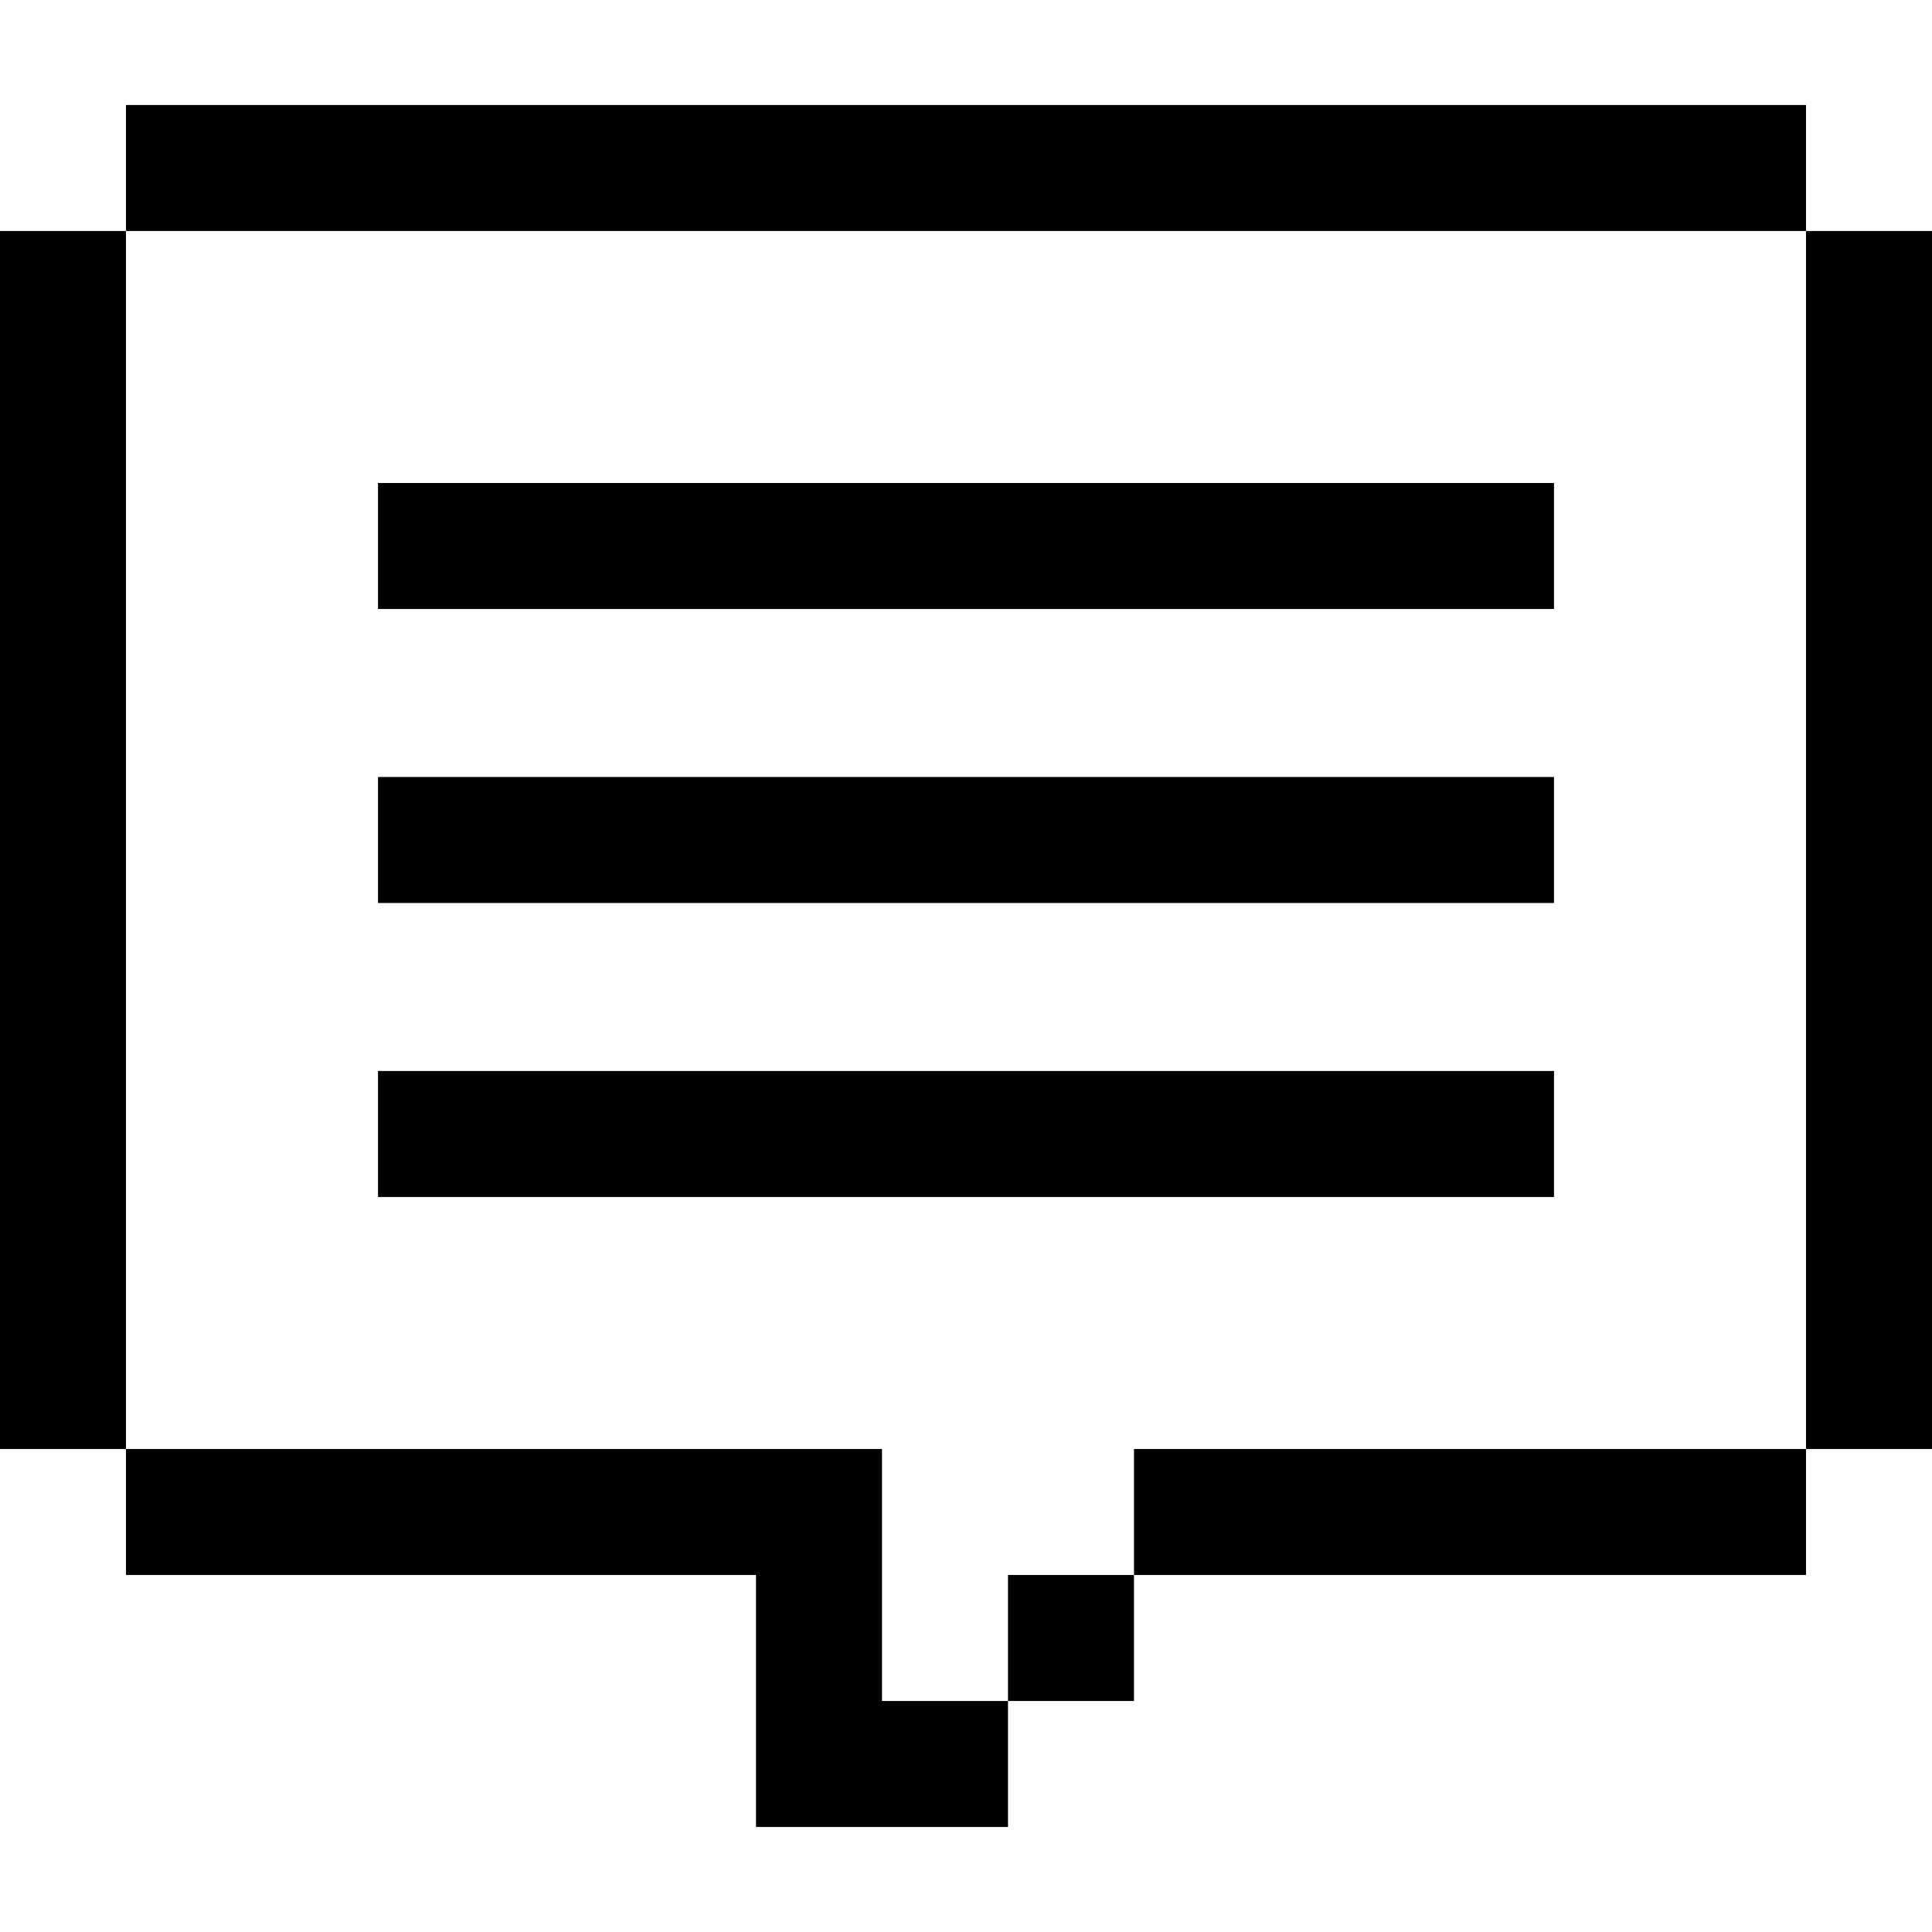 <?xml version="1.0" encoding="iso-8859-1"?>
<!-- Generator: Adobe Illustrator 19.0.0, SVG Export Plug-In . SVG Version: 6.00 Build 0)  -->
<svg xmlns="http://www.w3.org/2000/svg" xmlns:xlink="http://www.w3.org/1999/xlink" version="1.1" id="Layer_1" x="0px" y="0px" viewBox="0 0 512 512" style="enable-background:new 0 0 512 512;" xml:space="preserve">
<g>
	<g>
		<rect x="267.13" y="417.391" width="33.391" height="33.391"/>
	</g>
</g>
<g>
	<g>
		<rect y="61.217" width="33.391" height="322.783"/>
	</g>
</g>
<g>
	<g>
		<rect x="478.609" y="61.217" width="33.391" height="322.783"/>
	</g>
</g>
<g>
	<g>
		<polygon points="233.739,450.783 233.739,417.391 233.739,384 200.348,384 33.391,384 33.391,417.391 200.348,417.391     200.348,484.174 233.739,484.174 267.13,484.174 267.13,450.783   "/>
	</g>
</g>
<g>
	<g>
		<rect x="33.391" y="27.826" width="445.217" height="33.391"/>
	</g>
</g>
<g>
	<g>
		<rect x="300.522" y="384" width="178.087" height="33.391"/>
	</g>
</g>
<g>
	<g>
		<rect x="100.174" y="128" width="311.652" height="33.391"/>
	</g>
</g>
<g>
	<g>
		<rect x="100.174" y="205.913" width="311.652" height="33.391"/>
	</g>
</g>
<g>
	<g>
		<rect x="100.174" y="283.826" width="311.652" height="33.391"/>
	</g>
</g>
<g>
</g>
<g>
</g>
<g>
</g>
<g>
</g>
<g>
</g>
<g>
</g>
<g>
</g>
<g>
</g>
<g>
</g>
<g>
</g>
<g>
</g>
<g>
</g>
<g>
</g>
<g>
</g>
<g>
</g>
</svg>
